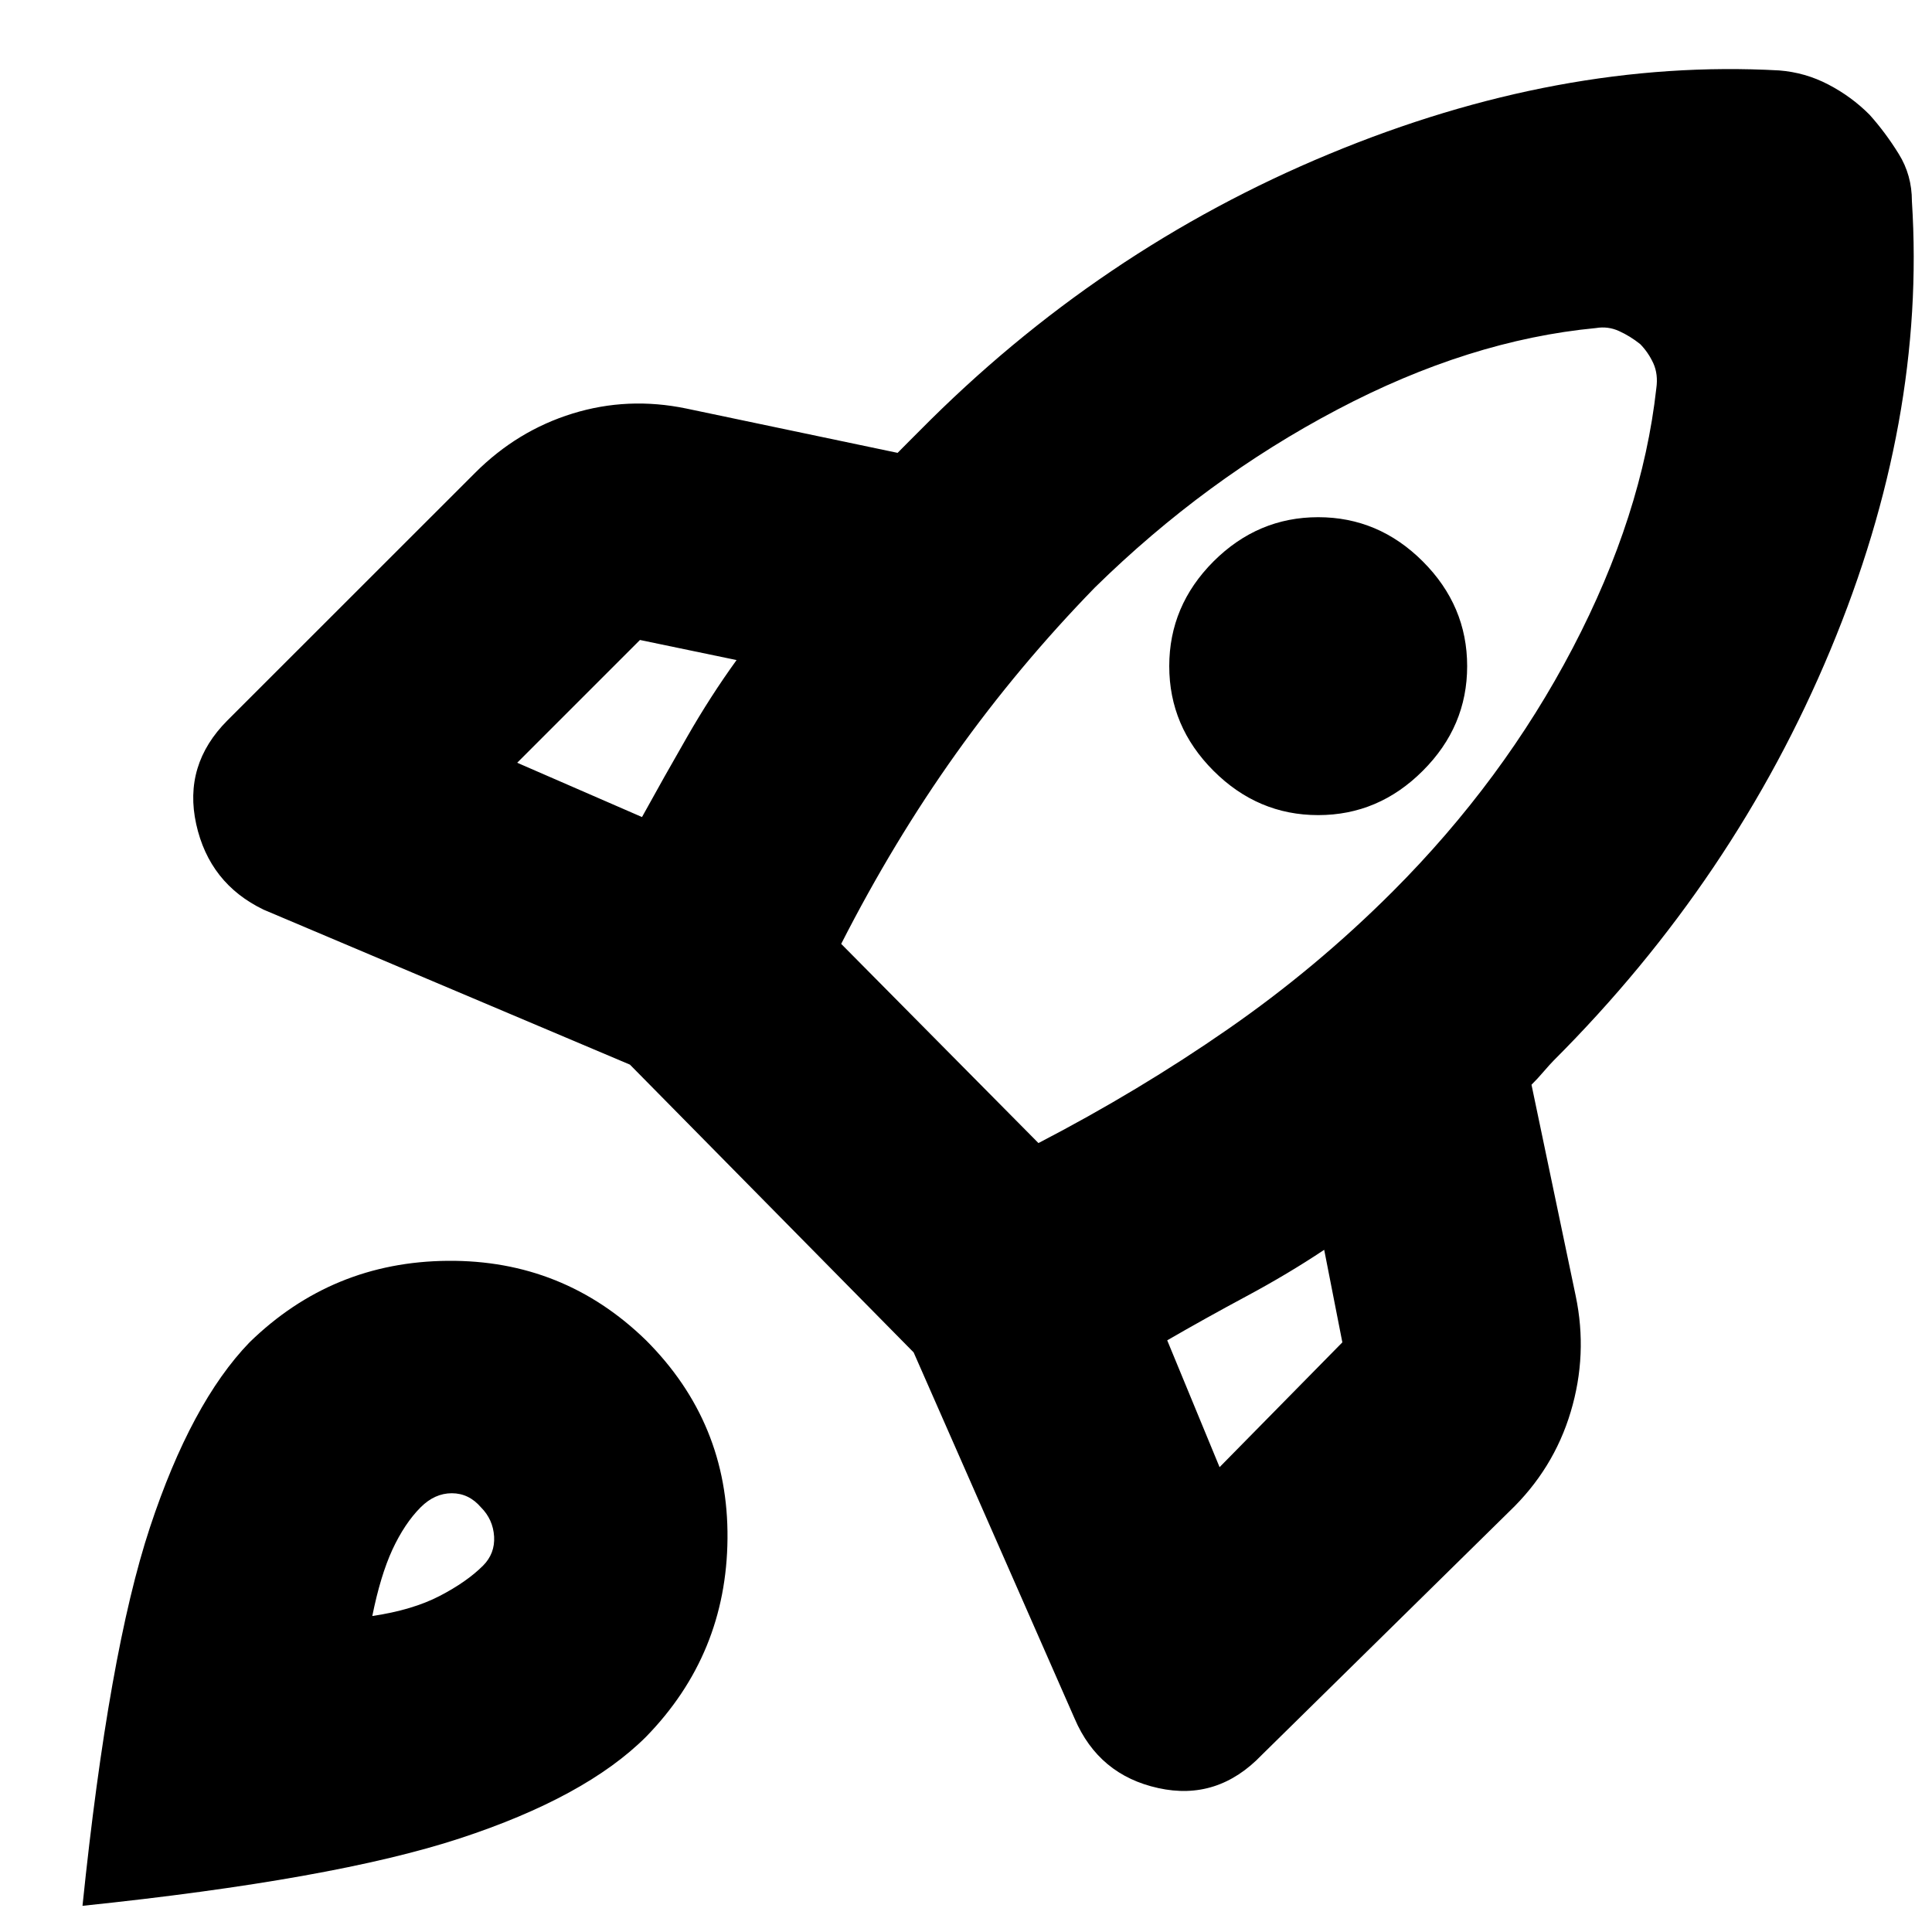<svg xmlns="http://www.w3.org/2000/svg" height="20" width="20"><path d="M6.646 8.458q.229-.416.469-.833.239-.417.51-.792l-1-.208-1.271 1.271Zm9.875-5.062q-1.313.125-2.677.844-1.365.718-2.511 1.843-.791.813-1.437 1.719-.646.906-1.188 1.969l2.042 2.062q1.042-.541 1.958-1.177.917-.635 1.709-1.427 1.145-1.146 1.864-2.521.719-1.375.865-2.687.021-.146-.031-.261-.053-.114-.136-.198-.104-.083-.219-.135-.114-.052-.239-.031Zm-3.959 4.583q-.458-.458-.458-1.083t.458-1.084q.459-.458 1.084-.458t1.083.458q.459.459.459 1.084t-.459 1.083q-.458.459-1.083.459t-1.084-.459Zm-.479 5.896.542 1.313 1.271-1.292-.188-.958q-.375.25-.802.479-.427.229-.823.458Zm7.709-11.792q.146 2.271-.844 4.646t-2.865 4.25q-.041.042-.104.115-.062.073-.125.135l.458 2.188q.126.604-.052 1.198-.177.593-.635 1.031l-2.563 2.521q-.458.479-1.072.343-.615-.135-.865-.718L9.458 14l-2.937-2.979-3.792-1.604q-.562-.271-.698-.886-.135-.614.323-1.073l2.563-2.562q.437-.438 1.01-.615t1.177-.052l2.188.459.125-.126.104-.104q1.854-1.875 4.239-2.864 2.386-.99 4.657-.865.271.021.51.146.24.125.427.313.167.187.302.406.136.218.136.489ZM2.583 13.896q.855-.834 2.052-.844 1.198-.01 2.053.823.854.854.843 2.052-.01 1.198-.843 2.052-.626.625-1.928 1.052-1.302.427-3.906.698.271-2.625.698-3.917.427-1.291 1.031-1.916Zm1.771 1.708q-.166.167-.292.438-.124.27-.208.687.417-.062.698-.208.281-.146.448-.313.125-.125.115-.302-.011-.177-.136-.302-.125-.146-.302-.146t-.323.146Z"/></svg>